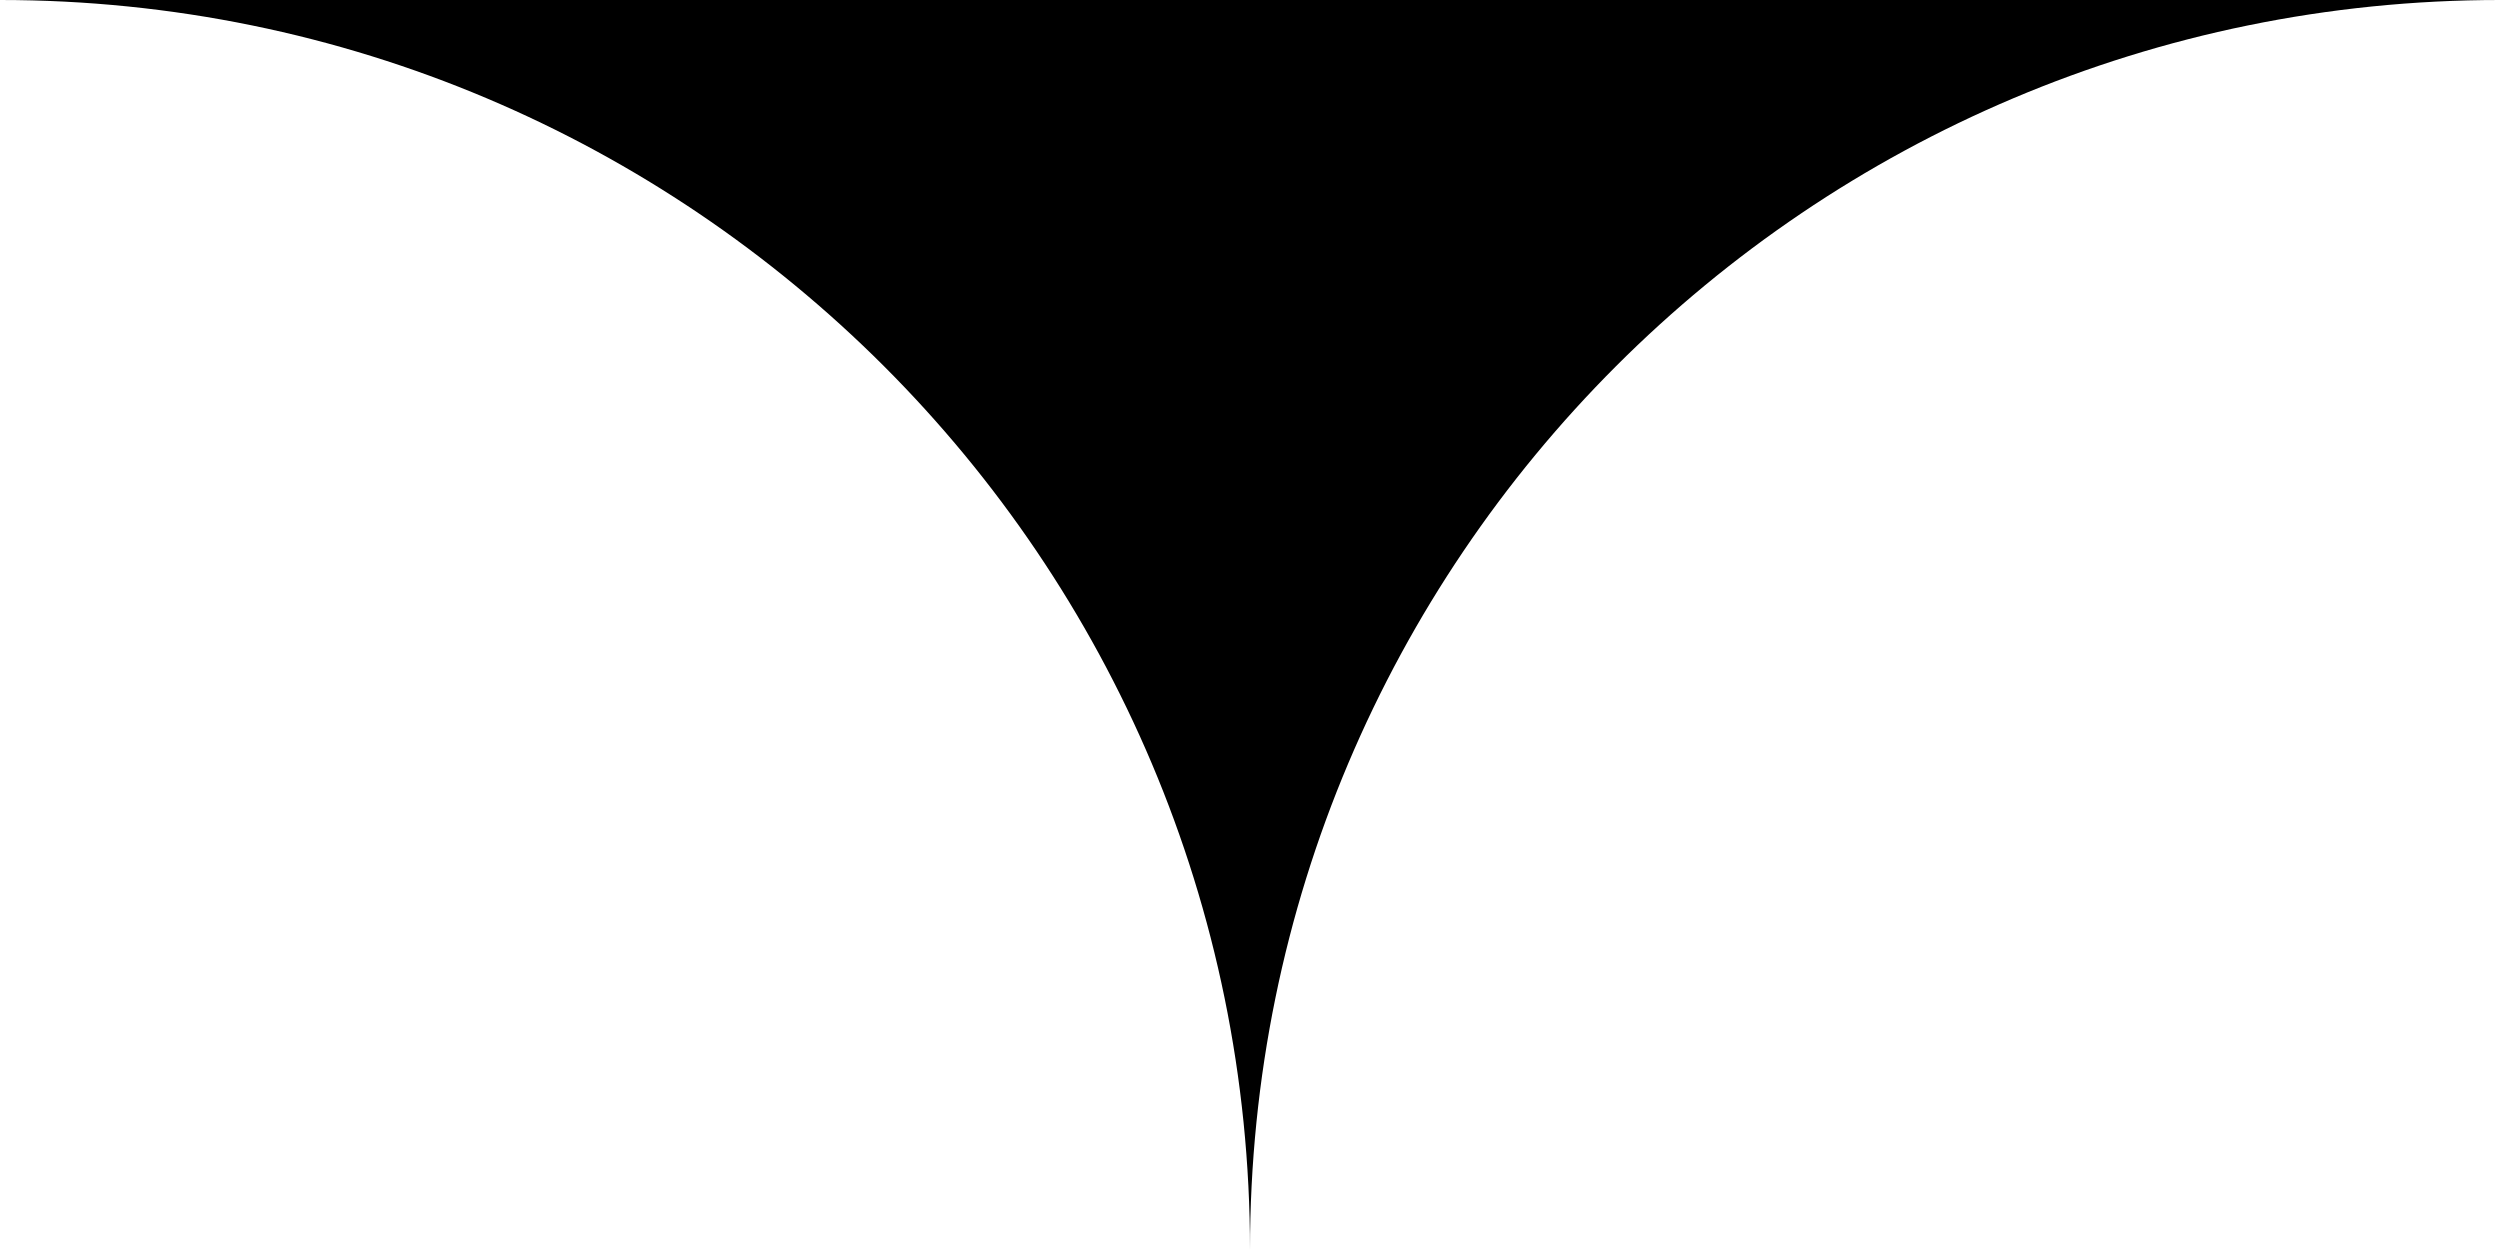 <?xml version="1.0" encoding="UTF-8" standalone="no"?>
<!-- Created with Inkscape (http://www.inkscape.org/) -->

<svg
   xmlns:dc="http://purl.org/dc/elements/1.1/"
   xmlns:cc="http://creativecommons.org/ns#"
   xmlns:rdf="http://www.w3.org/1999/02/22-rdf-syntax-ns#"
   xmlns:svg="http://www.w3.org/2000/svg"
   xmlns="http://www.w3.org/2000/svg"
   xmlns:sodipodi="http://sodipodi.sourceforge.net/DTD/sodipodi-0.dtd"
   xmlns:inkscape="http://www.inkscape.org/namespaces/inkscape"
   width="32"
   height="16"
   id="svg2"
   version="1.1"
   inkscape:version="0.92.1 r"
   sodipodi:docname="pfeil_map_popup.svg"
   inkscape:export-filename="/home/roman/androiddev/werke/getnoecarddata/pfeil_mit_der_card.png"
   inkscape:export-xdpi="1875"
   inkscape:export-ydpi="1875">
  <defs
     id="defs4" />
  <sodipodi:namedview
     id="base"
     pagecolor="#ffffff"
     bordercolor="#666666"
     borderopacity="1.0"
     inkscape:pageopacity="0.0"
     inkscape:pageshadow="2"
     inkscape:zoom="24.85"
     inkscape:cx="5.9385153"
     inkscape:cy="10.415898"
     inkscape:document-units="px"
     inkscape:current-layer="layer1"
     showgrid="false"
     inkscape:window-width="2436"
     inkscape:window-height="950"
     inkscape:window-x="0"
     inkscape:window-y="27"
     inkscape:window-maximized="0"
     fit-margin-top="0"
     fit-margin-left="0"
     fit-margin-right="0"
     fit-margin-bottom="0" />
  <g
     inkscape:label="Ebene 1"
     inkscape:groupmode="layer"
     id="layer1"
     transform="translate(-19.2,-1106.52)">
    <path
       style="fill:#000000;fill-opacity:1;stroke:none;stroke-width:1.067;stroke-linecap:round;stroke-linejoin:miter;stroke-opacity:1"
       d="m 19.2,1106.52 c 8.837,0 16,7.163 16,16 0,-8.837 7.163,-16 16,-16 z"
       id="rect2985"
       inkscape:connector-curvature="0" />
  </g>
</svg>
